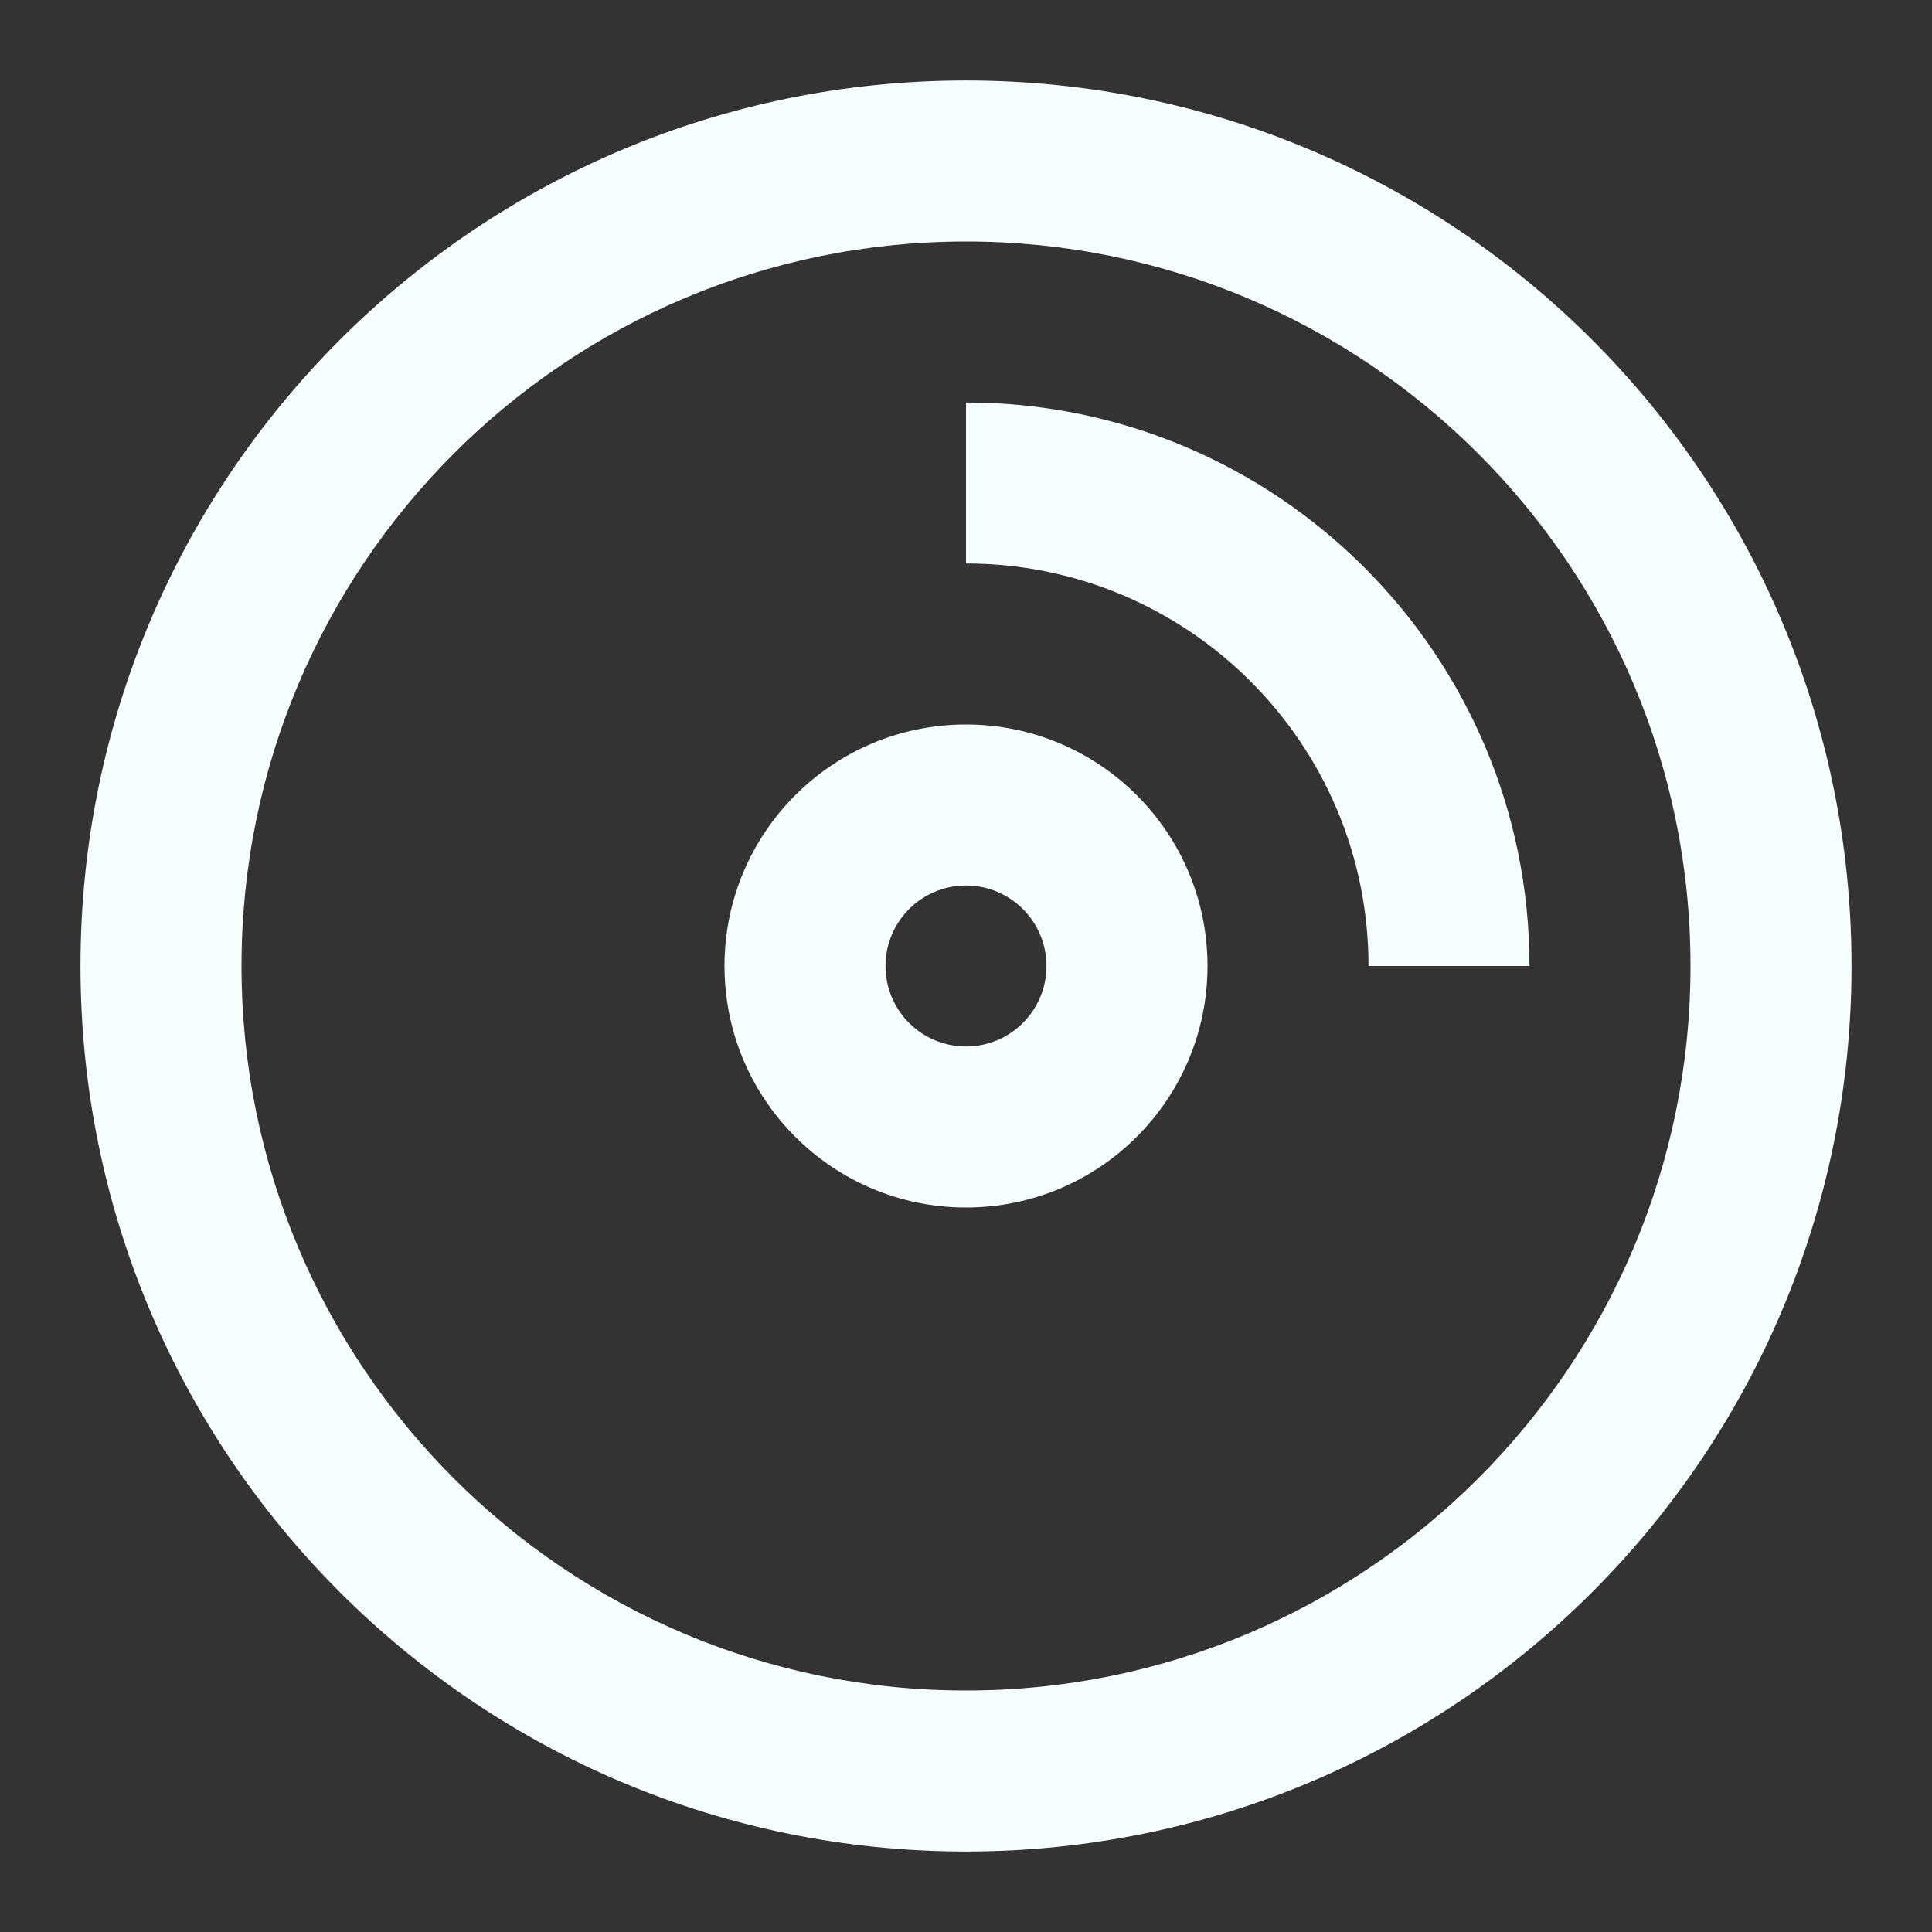 <svg width="50" height="50" viewBox="0 0 50 50" fill="none" xmlns="http://www.w3.org/2000/svg">
<rect x="0" y="0" width="50" height="50" fill="#333333" stroke="none"/>
<g id="24 / music / CD">
<path id="icon" fill-rule="evenodd" clip-rule="evenodd" d="M25 47.917C12.344 47.917 2.083 37.657 2.083 25C2.083 12.344 12.344 2.083 25 2.083C37.657 2.083 47.917 12.344 47.917 25C47.917 37.657 37.657 47.917 25 47.917ZM25 43.75C35.355 43.75 43.75 35.355 43.75 25C43.75 14.645 35.355 6.25 25 6.25C14.645 6.25 6.25 14.645 6.25 25C6.25 35.355 14.645 43.75 25 43.75ZM25 10.417V14.583C30.753 14.583 35.417 19.247 35.417 25H39.583C39.583 16.946 33.054 10.417 25 10.417ZM25 31.25C21.548 31.25 18.75 28.452 18.75 25C18.75 21.548 21.548 18.75 25 18.75C28.452 18.75 31.25 21.548 31.25 25C31.25 28.452 28.452 31.25 25 31.25ZM27.083 25C27.083 26.151 26.151 27.083 25 27.083C23.849 27.083 22.917 26.151 22.917 25C22.917 23.849 23.849 22.917 25 22.917C26.151 22.917 27.083 23.849 27.083 25Z" fill="#F6FFFF"/>
</g>
</svg>
